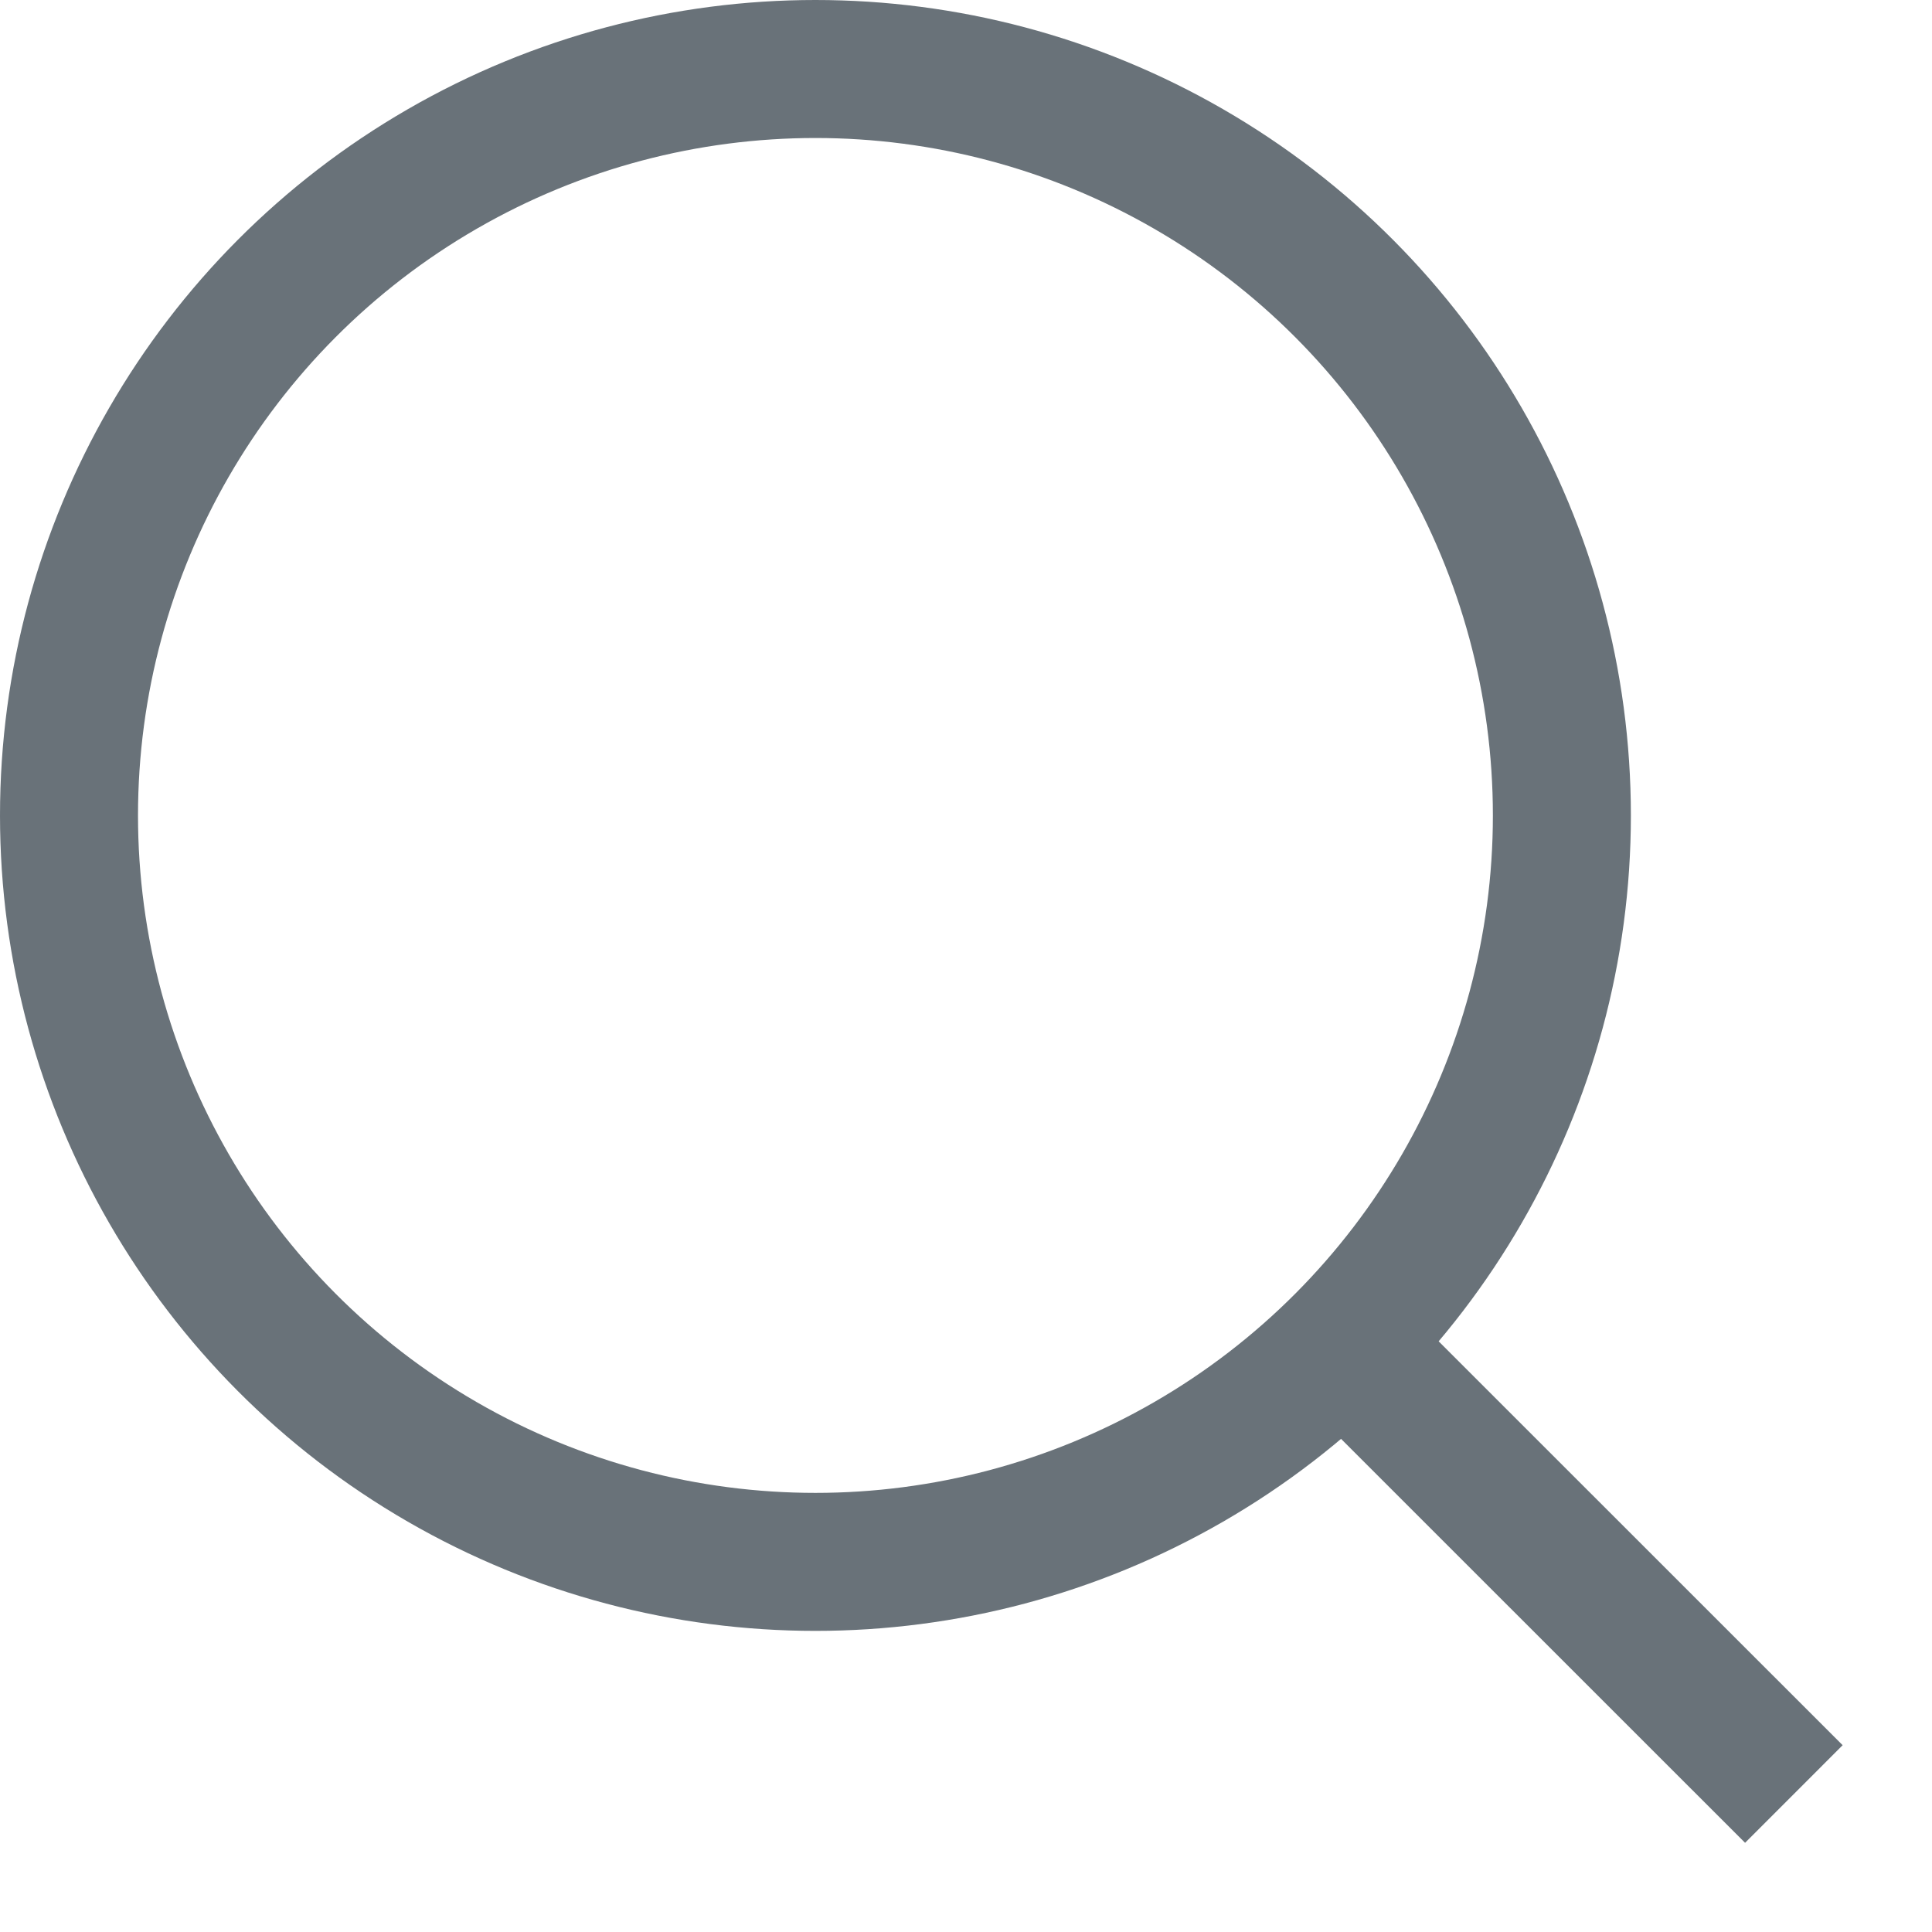 <svg width="14" height="14" viewBox="0 0 14 14" fill="none" xmlns="http://www.w3.org/2000/svg">
<circle cx="5.909" cy="5.909" r="5.409" stroke="#697279"/>
<path d="M12.999 13L9.453 9.455" stroke="#697279"/>
</svg>
